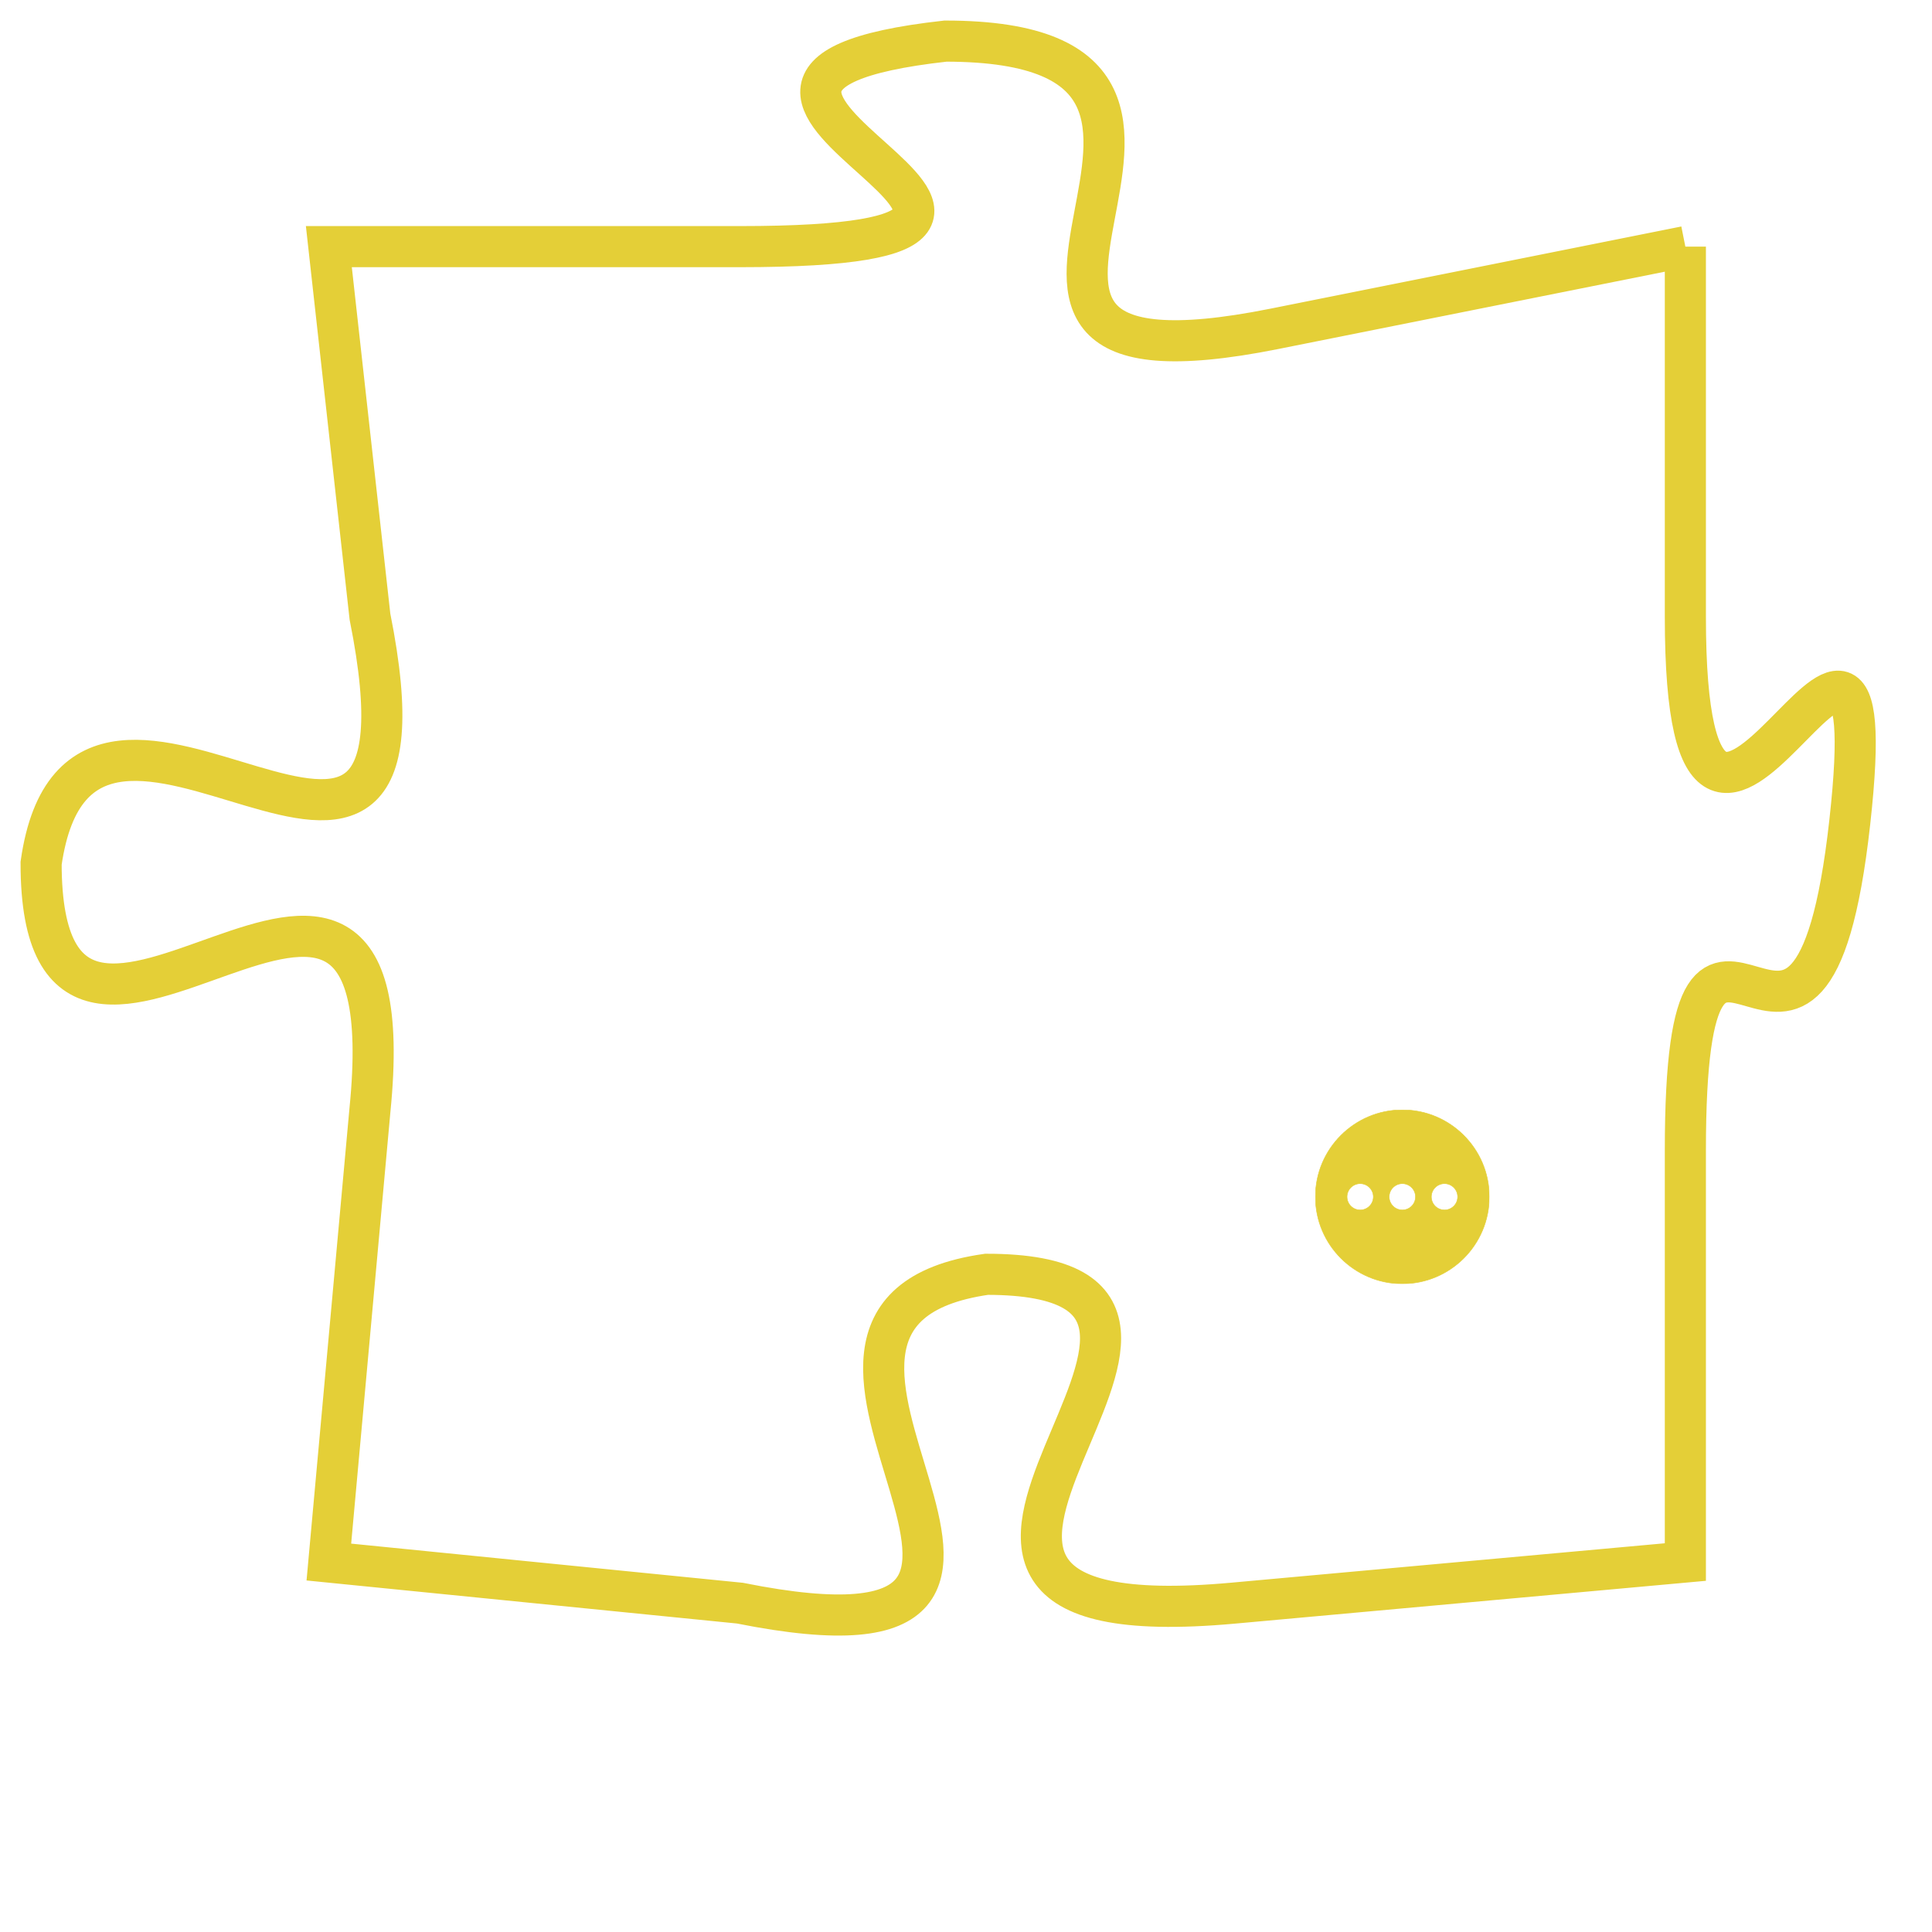 <svg version="1.1" xmlns="http://www.w3.org/2000/svg" xmlns:xlink="http://www.w3.org/1999/xlink" fill="transparent" x="0" y="0" width="350" height="350" preserveAspectRatio="xMinYMin slice"><style type="text/css">.links{fill:transparent;stroke: #E4CF37;}.links:hover{fill:#63D272; opacity:0.4;}</style><defs><g id="allt"><path id="t8215" d="M858,2016 L848,2018 C838,2020 849,2011 840,2011 C831,2012 846,2016 835,2016 L825,2016 825,2016 L826,2025 C828,2035 819,2024 818,2031 C818,2039 827,2027 826,2037 L825,2048 825,2048 L835,2049 C845,2051 834,2042 841,2041 C849,2041 836,2050 847,2049 L858,2048 858,2048 L858,2038 C858,2029 861,2039 862,2030 C863,2021 858,2035 858,2025 L858,2016"/></g><clipPath id="c" clipRule="evenodd" fill="transparent"><use href="#t8215"/></clipPath></defs><svg viewBox="817 2010 47 42" preserveAspectRatio="xMinYMin meet"><svg width="4380" height="2430"><g><image crossorigin="anonymous" x="0" y="0" href="https://nftpuzzle.license-token.com/assets/completepuzzle.svg" width="100%" height="100%" /><g class="links"><use href="#t8215"/></g></g></svg><svg x="849" y="2037" height="9%" width="9%" viewBox="0 0 330 330"><g><a xlink:href="https://nftpuzzle.license-token.com/" class="links"><title>See the most innovative NFT based token software licensing project</title><path fill="#E4CF37" id="more" d="M165,0C74.019,0,0,74.019,0,165s74.019,165,165,165s165-74.019,165-165S255.981,0,165,0z M85,190 c-13.785,0-25-11.215-25-25s11.215-25,25-25s25,11.215,25,25S98.785,190,85,190z M165,190c-13.785,0-25-11.215-25-25 s11.215-25,25-25s25,11.215,25,25S178.785,190,165,190z M245,190c-13.785,0-25-11.215-25-25s11.215-25,25-25 c13.785,0,25,11.215,25,25S258.785,190,245,190z"></path></a></g></svg></svg></svg>